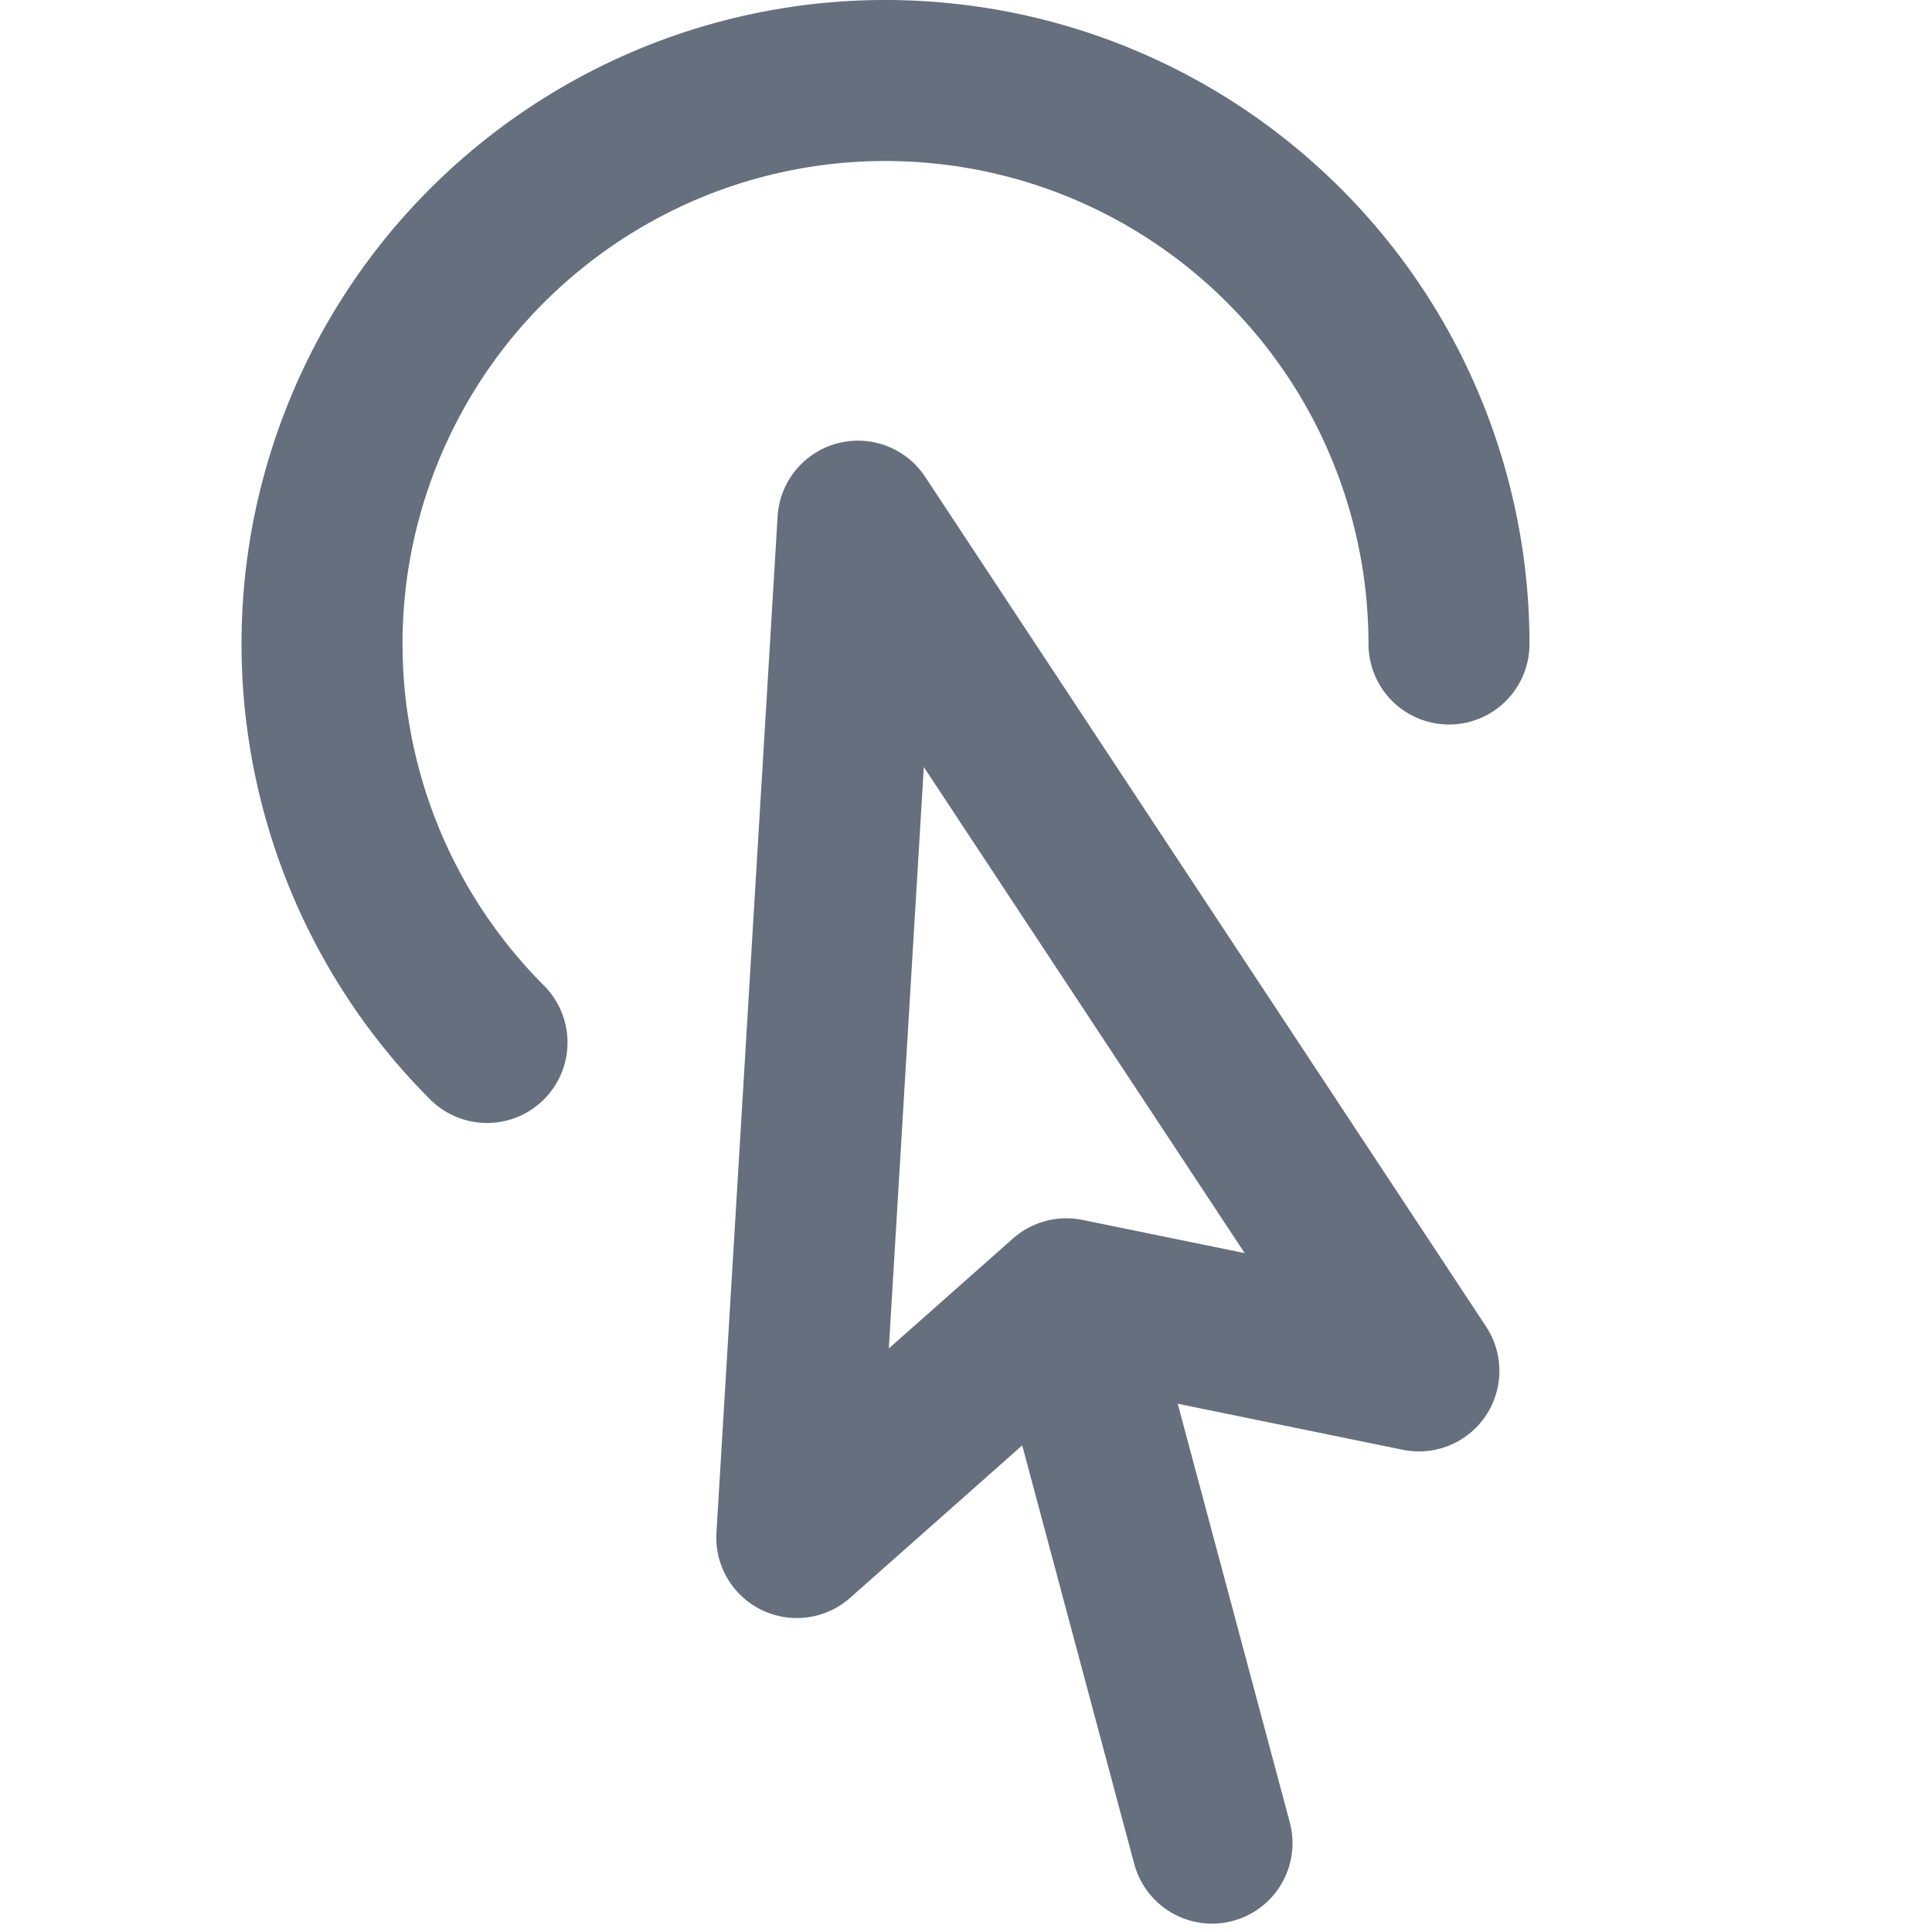 <svg width="12" height="12" viewBox="0 0 12 12" fill="none" xmlns="http://www.w3.org/2000/svg">
<path d="M7.528 11.448L6.623 8.067M6.623 8.067L4.949 9.55L5.329 3.237L8.813 8.515L6.623 8.067ZM3.025 6.475C2.618 6.068 2.318 5.567 2.151 5.016C1.984 4.465 1.955 3.882 2.067 3.317C2.18 2.753 2.429 2.225 2.794 1.78C3.16 1.335 3.629 0.987 4.161 0.766C4.692 0.546 5.27 0.46 5.843 0.517C6.416 0.573 6.966 0.77 7.445 1.09C7.923 1.41 8.316 1.843 8.587 2.35C8.858 2.858 9 3.425 9 4" stroke="#656F7D" stroke-linecap="round" stroke-linejoin="round"/>
</svg>
